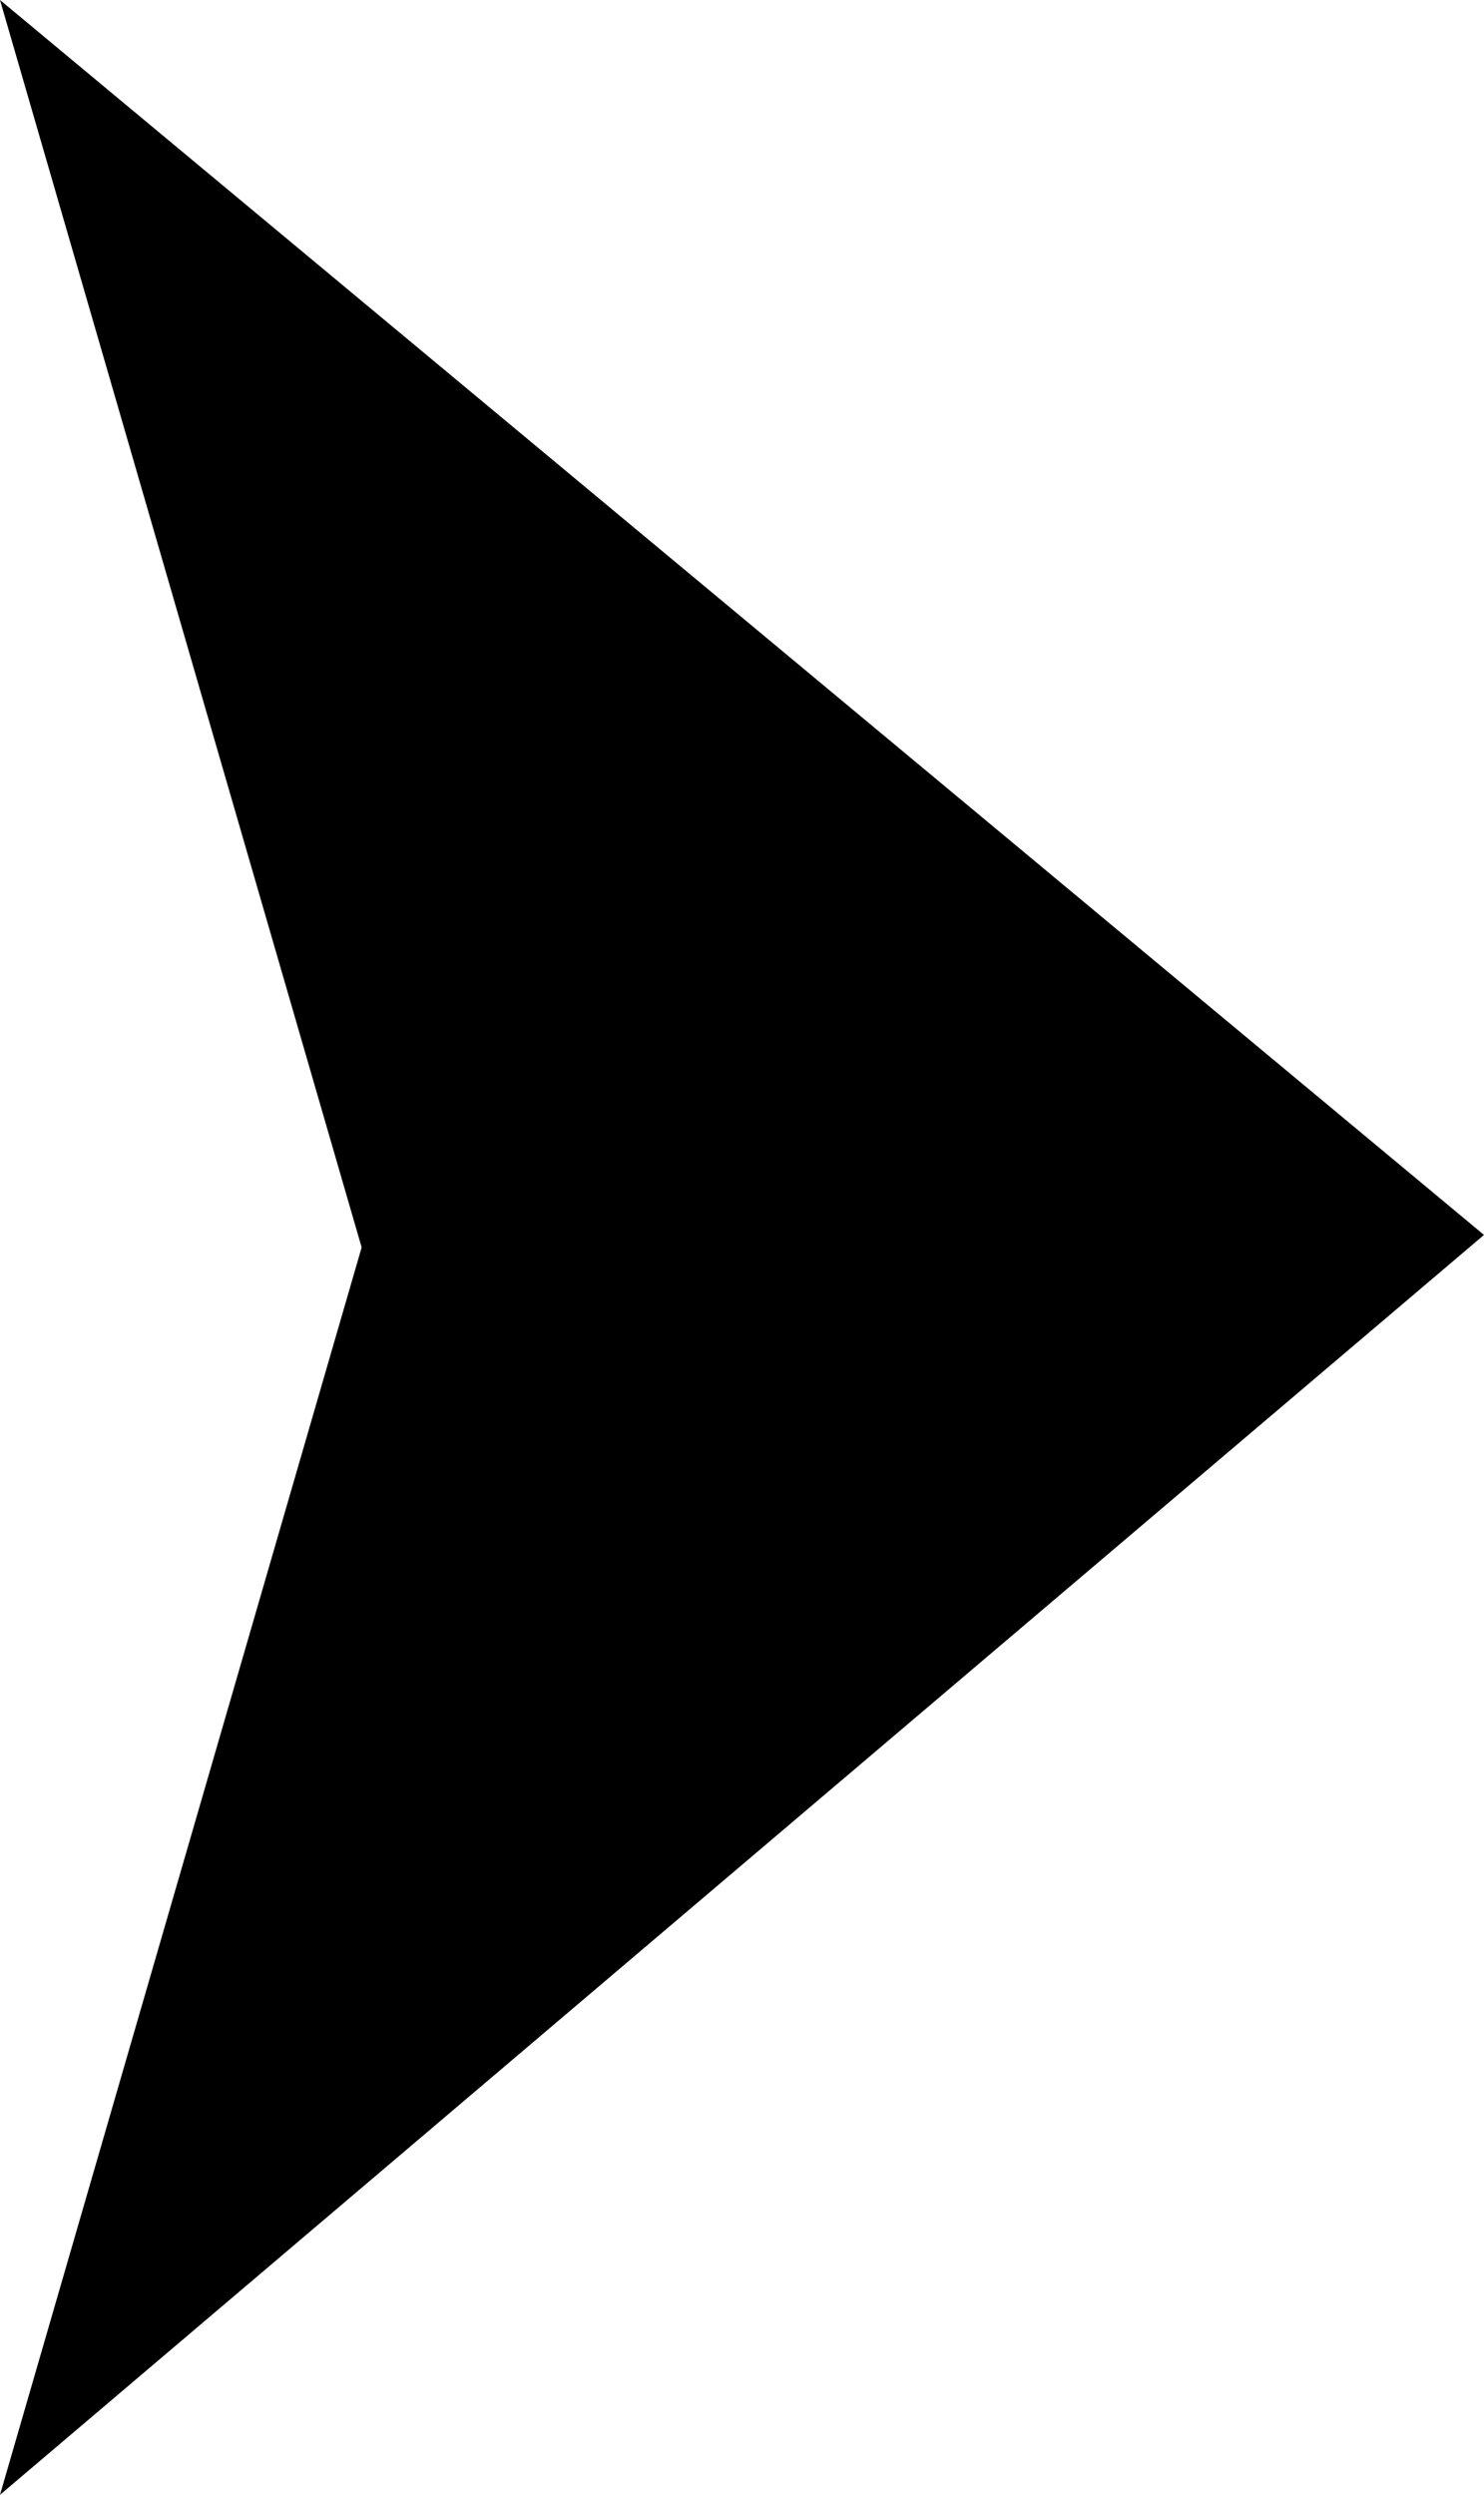 <?xml version="1.0" encoding="utf-8"?>
<!-- Generator: Adobe Illustrator 18.1.0, SVG Export Plug-In . SVG Version: 6.00 Build 0)  -->
<svg version="1.1" id="Layer_1" xmlns="http://www.w3.org/2000/svg" xmlns:xlink="http://www.w3.org/1999/xlink" x="0px" y="0px"
	 viewBox="0 0 11.9 20" style="enable-background:new 0 0 11.9 20;" xml:space="preserve">
<style type="text/css">
	.st0{fill-rule:evenodd;clip-rule:evenodd;enable-background:new    ;}
</style>
<polygon class="st0" points="0,20 0,20 11.9,9.9 0,0 2.9,10 "/>
</svg>

